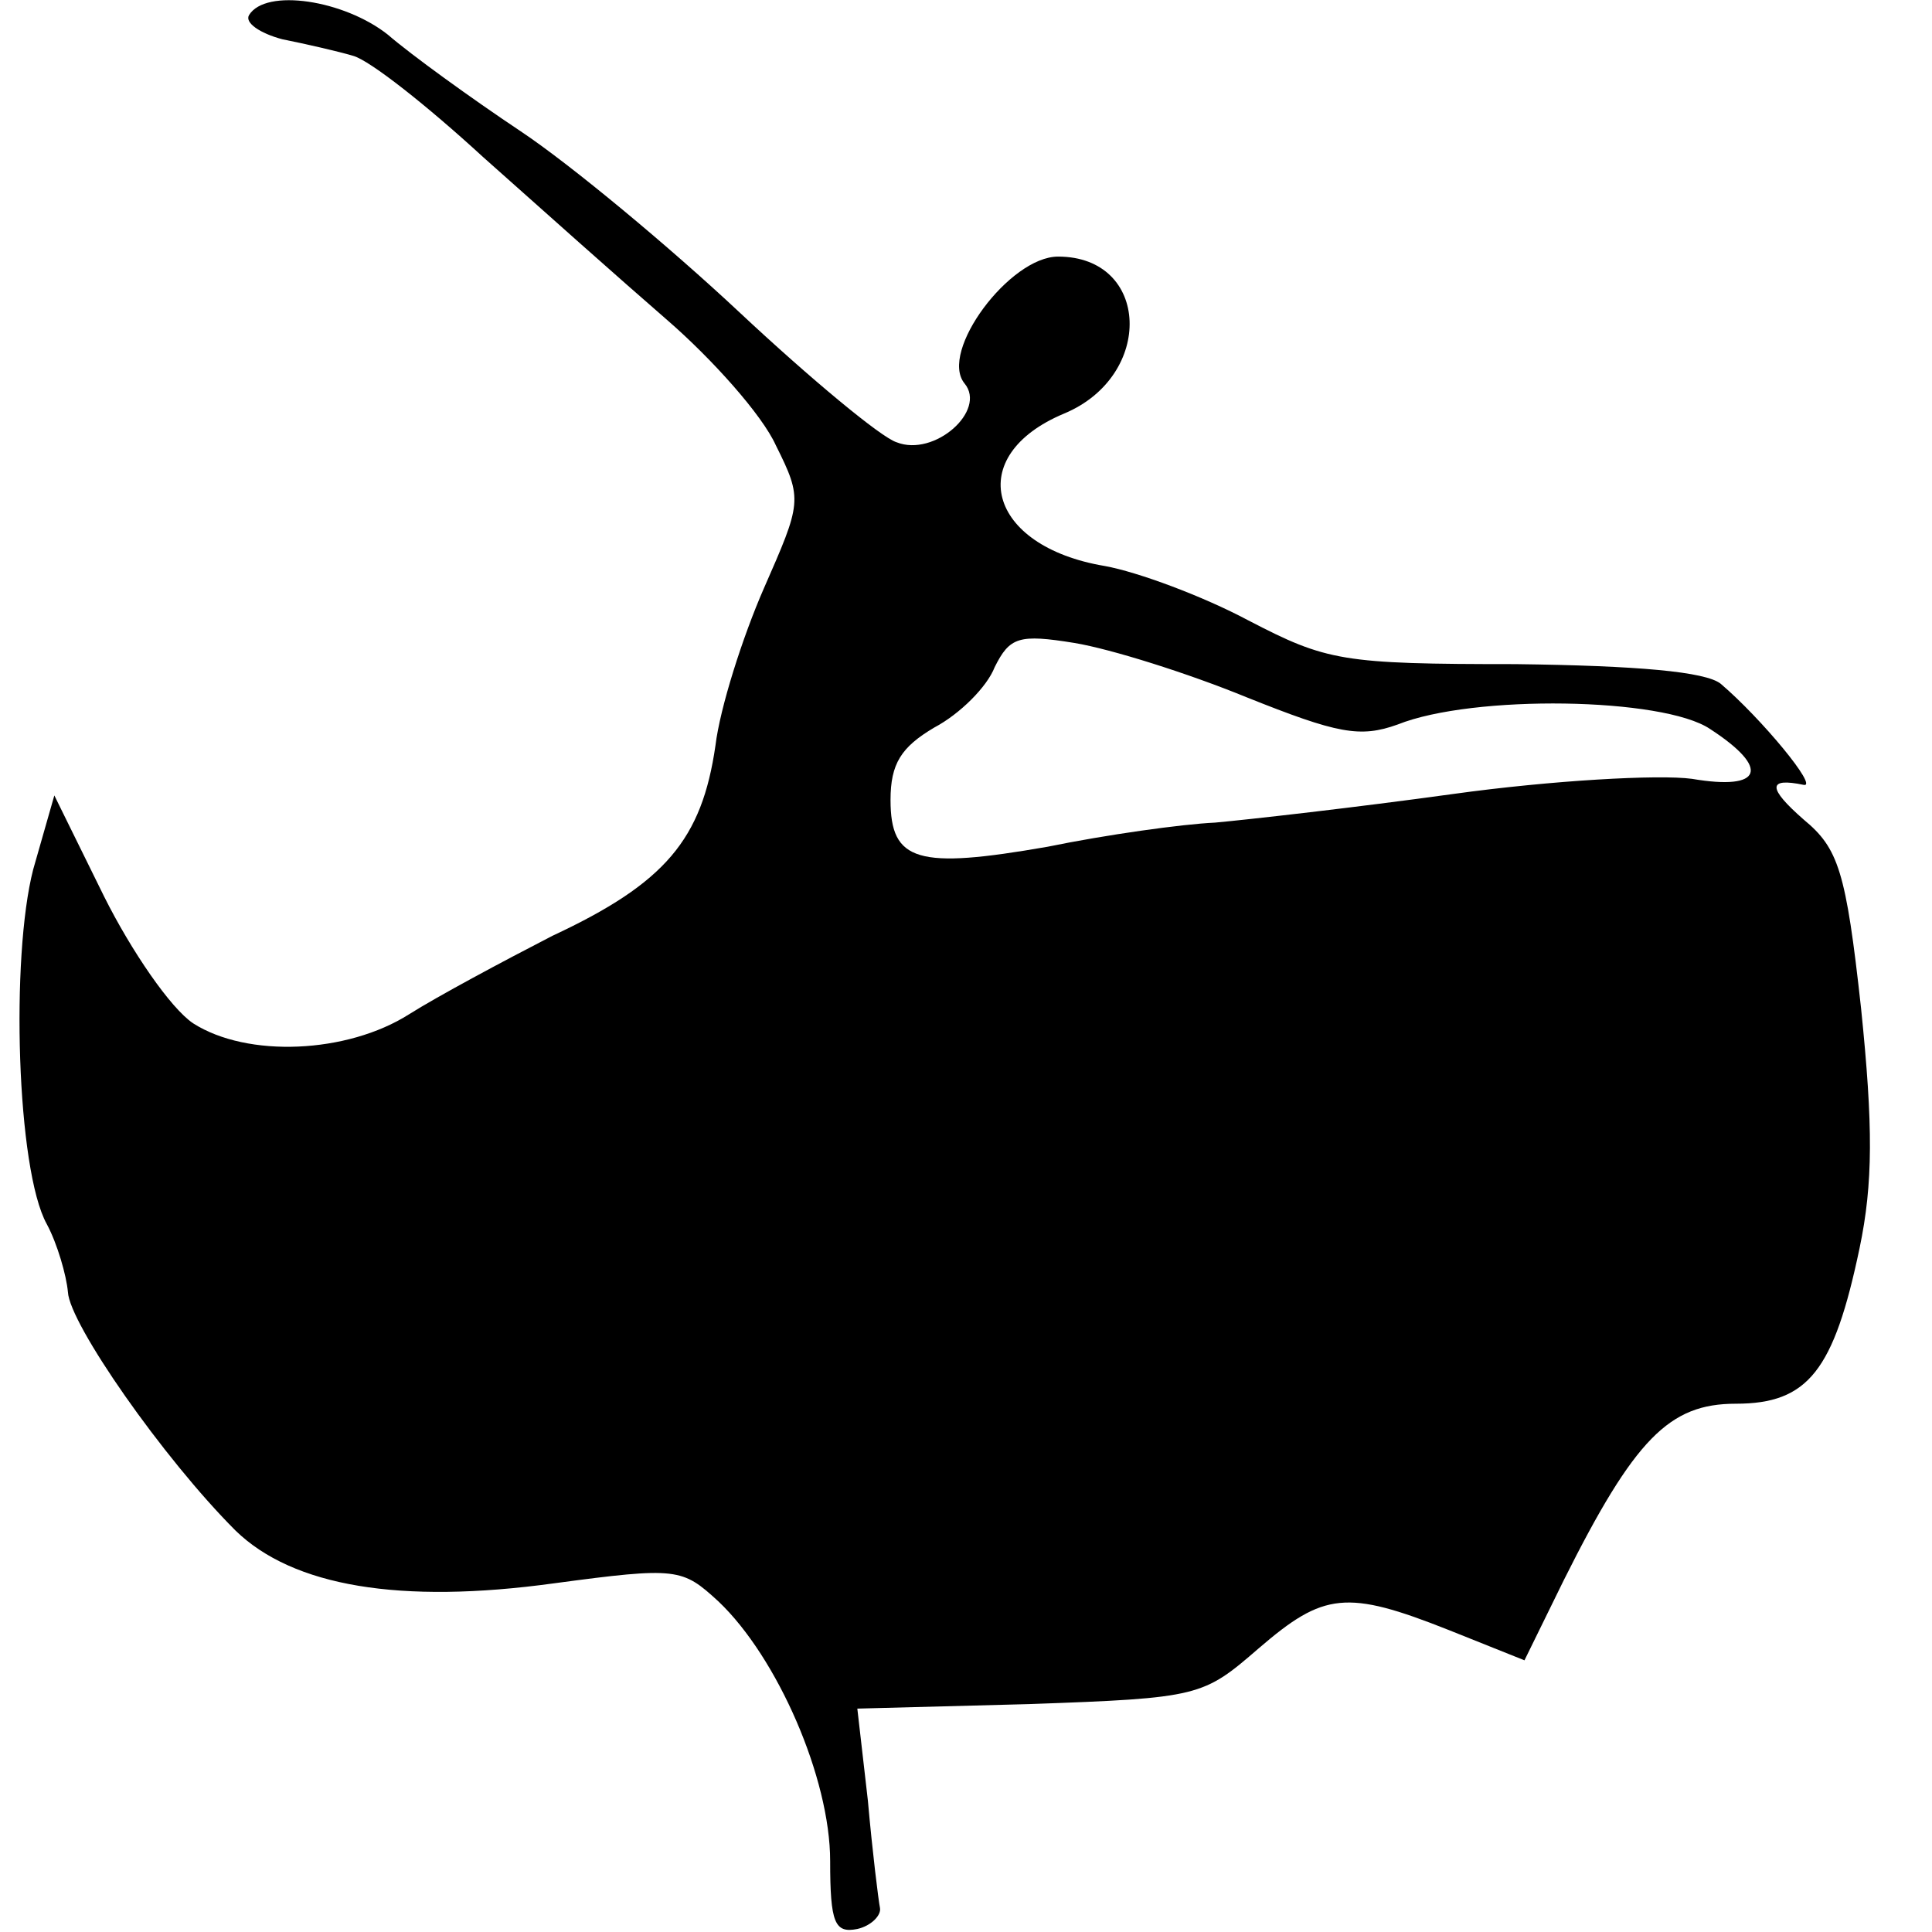 <?xml version="1.0" standalone="no"?>
<!DOCTYPE svg PUBLIC "-//W3C//DTD SVG 20010904//EN"
 "http://www.w3.org/TR/2001/REC-SVG-20010904/DTD/svg10.dtd">
<svg version="1.0" xmlns="http://www.w3.org/2000/svg"
 width="128pt" height="128pt" viewBox="0 0 128 128"
 preserveAspectRatio="xMidYMid meet">
<g transform="translate(0,128) scale(0.1,-0.1)"
fill="#000000" stroke="none">
<path d="M165 1270 c-3 -5 7 -12 22 -16 15 -3 37 -8 47 -11 11 -3 49 -33 86
-67 37 -33 92 -82 122 -108 30 -26 63 -63 72 -83 18 -36 17 -38 -8 -95 -14
-32 -29 -79 -32 -104 -9 -62 -33 -91 -108 -126 -33 -17 -76 -40 -95 -52 -41
-26 -107 -29 -143 -6 -15 10 -41 48 -59 84 l-33 67 -14 -49 c-15 -58 -11 -199
9 -235 7 -13 13 -34 14 -45 1 -21 63 -110 111 -158 38 -37 109 -49 211 -35 82
11 85 10 109 -12 39 -37 74 -117 74 -172 0 -41 3 -48 18 -45 9 2 16 9 15 14
-1 5 -5 37 -8 71 l-7 61 114 3 c113 4 115 5 152 37 43 37 58 39 126 12 l50
-20 26 53 c47 94 70 117 114 117 48 0 65 22 82 103 9 43 9 81 1 159 -10 91
-15 106 -38 125 -24 21 -24 28 0 23 10 -2 -28 44 -55 67 -10 8 -55 12 -136 13
-115 0 -125 2 -177 29 -30 16 -73 32 -95 36 -78 13 -94 73 -27 101 60 25 57
104 -4 104 -32 0 -79 -63 -62 -84 15 -18 -20 -49 -45 -39 -10 3 -57 42 -104
86 -47 44 -112 98 -145 120 -33 22 -73 51 -88 64 -29 23 -81 31 -92 13z m661
-452 c60 -24 75 -27 100 -18 50 20 176 18 207 -3 40 -26 35 -41 -12 -33 -22 3
-93 -1 -158 -10 -65 -9 -136 -17 -158 -19 -22 -1 -72 -8 -111 -16 -86 -15
-104 -10 -104 31 0 24 7 35 29 48 17 9 35 27 40 40 10 20 16 22 53 16 24 -4
75 -20 114 -36z"/>
</g>
</svg>
